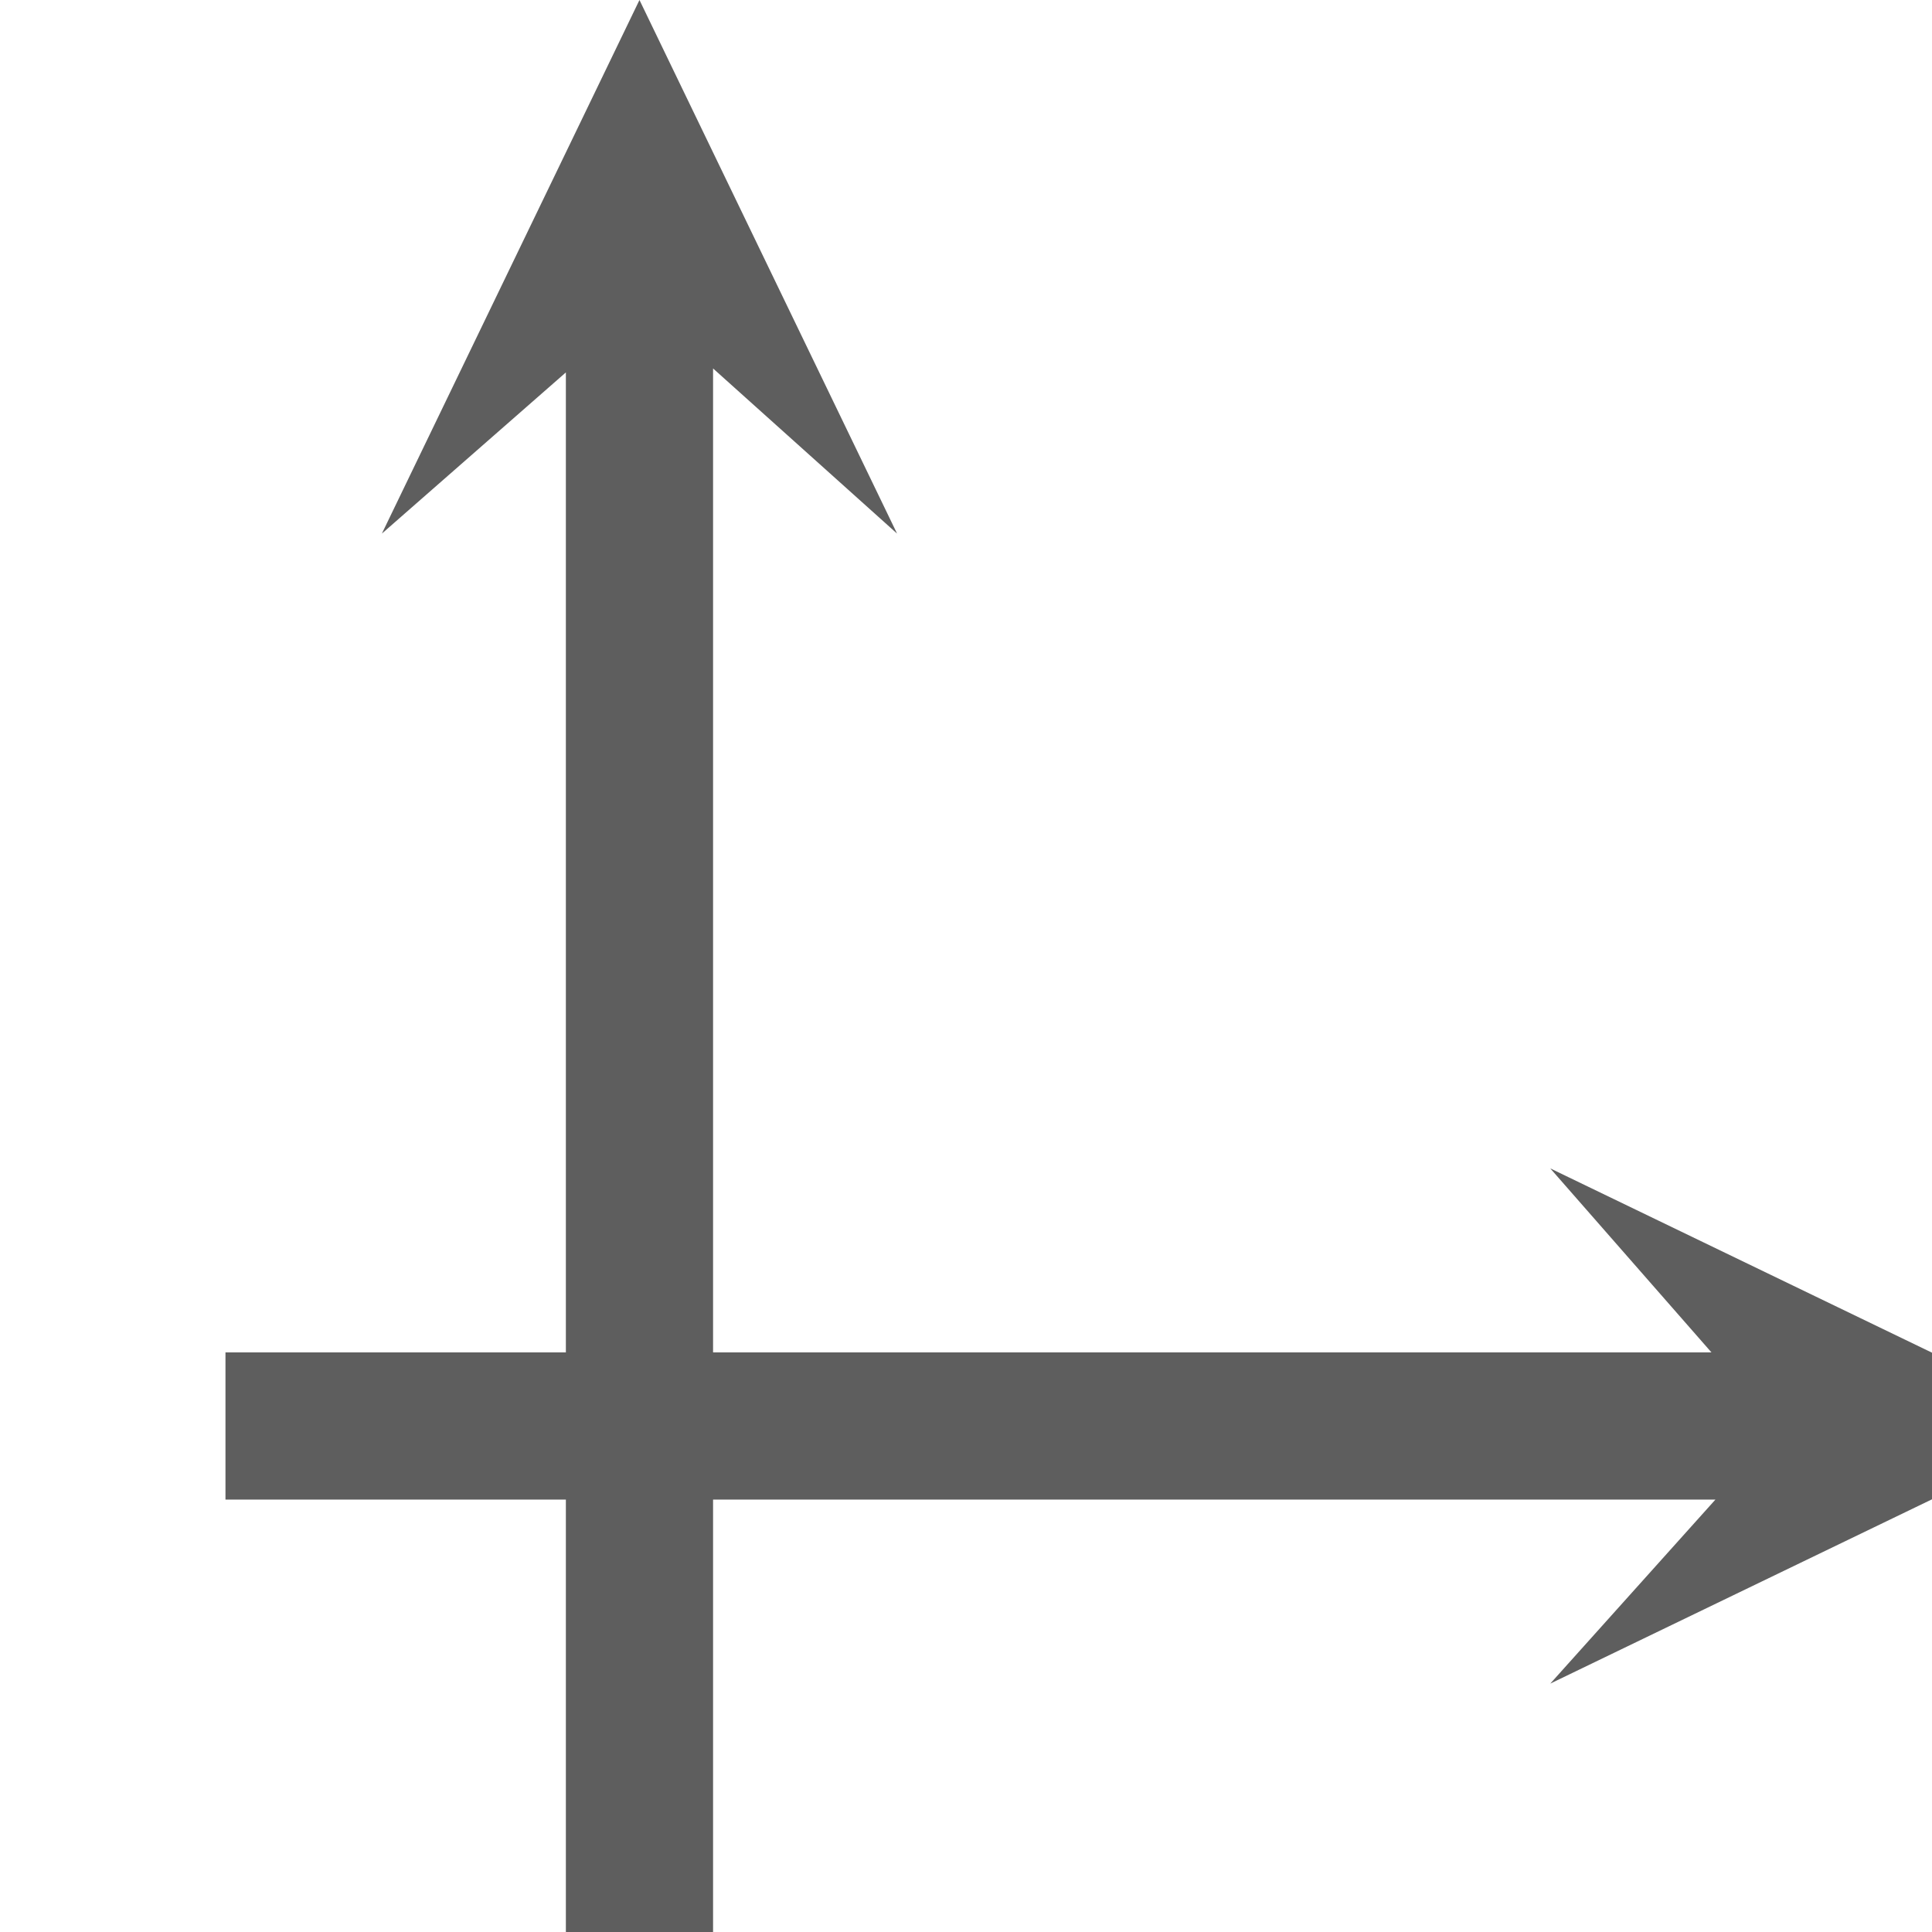 <svg
  viewBox="0 0 1024 1024"
  version="1.1"
  xmlns="http://www.w3.org/2000/svg"
  width="18"
  height="18"
>
  <g transform="translate(100, 0)">
    <path
      fill="#5e5e5e"
      d="M277.943 1024h-78.019V794.819H19.505v-78.019h180.419V197.388L102.4 282.819l136.533-282.819 136.533 282.819-97.524-87.528V716.8l529.154-0.01L721.676 619.276l282.819 136.533-282.819 136.533 87.528-97.524H277.943V1024z"
    />
  </g>
</svg>
